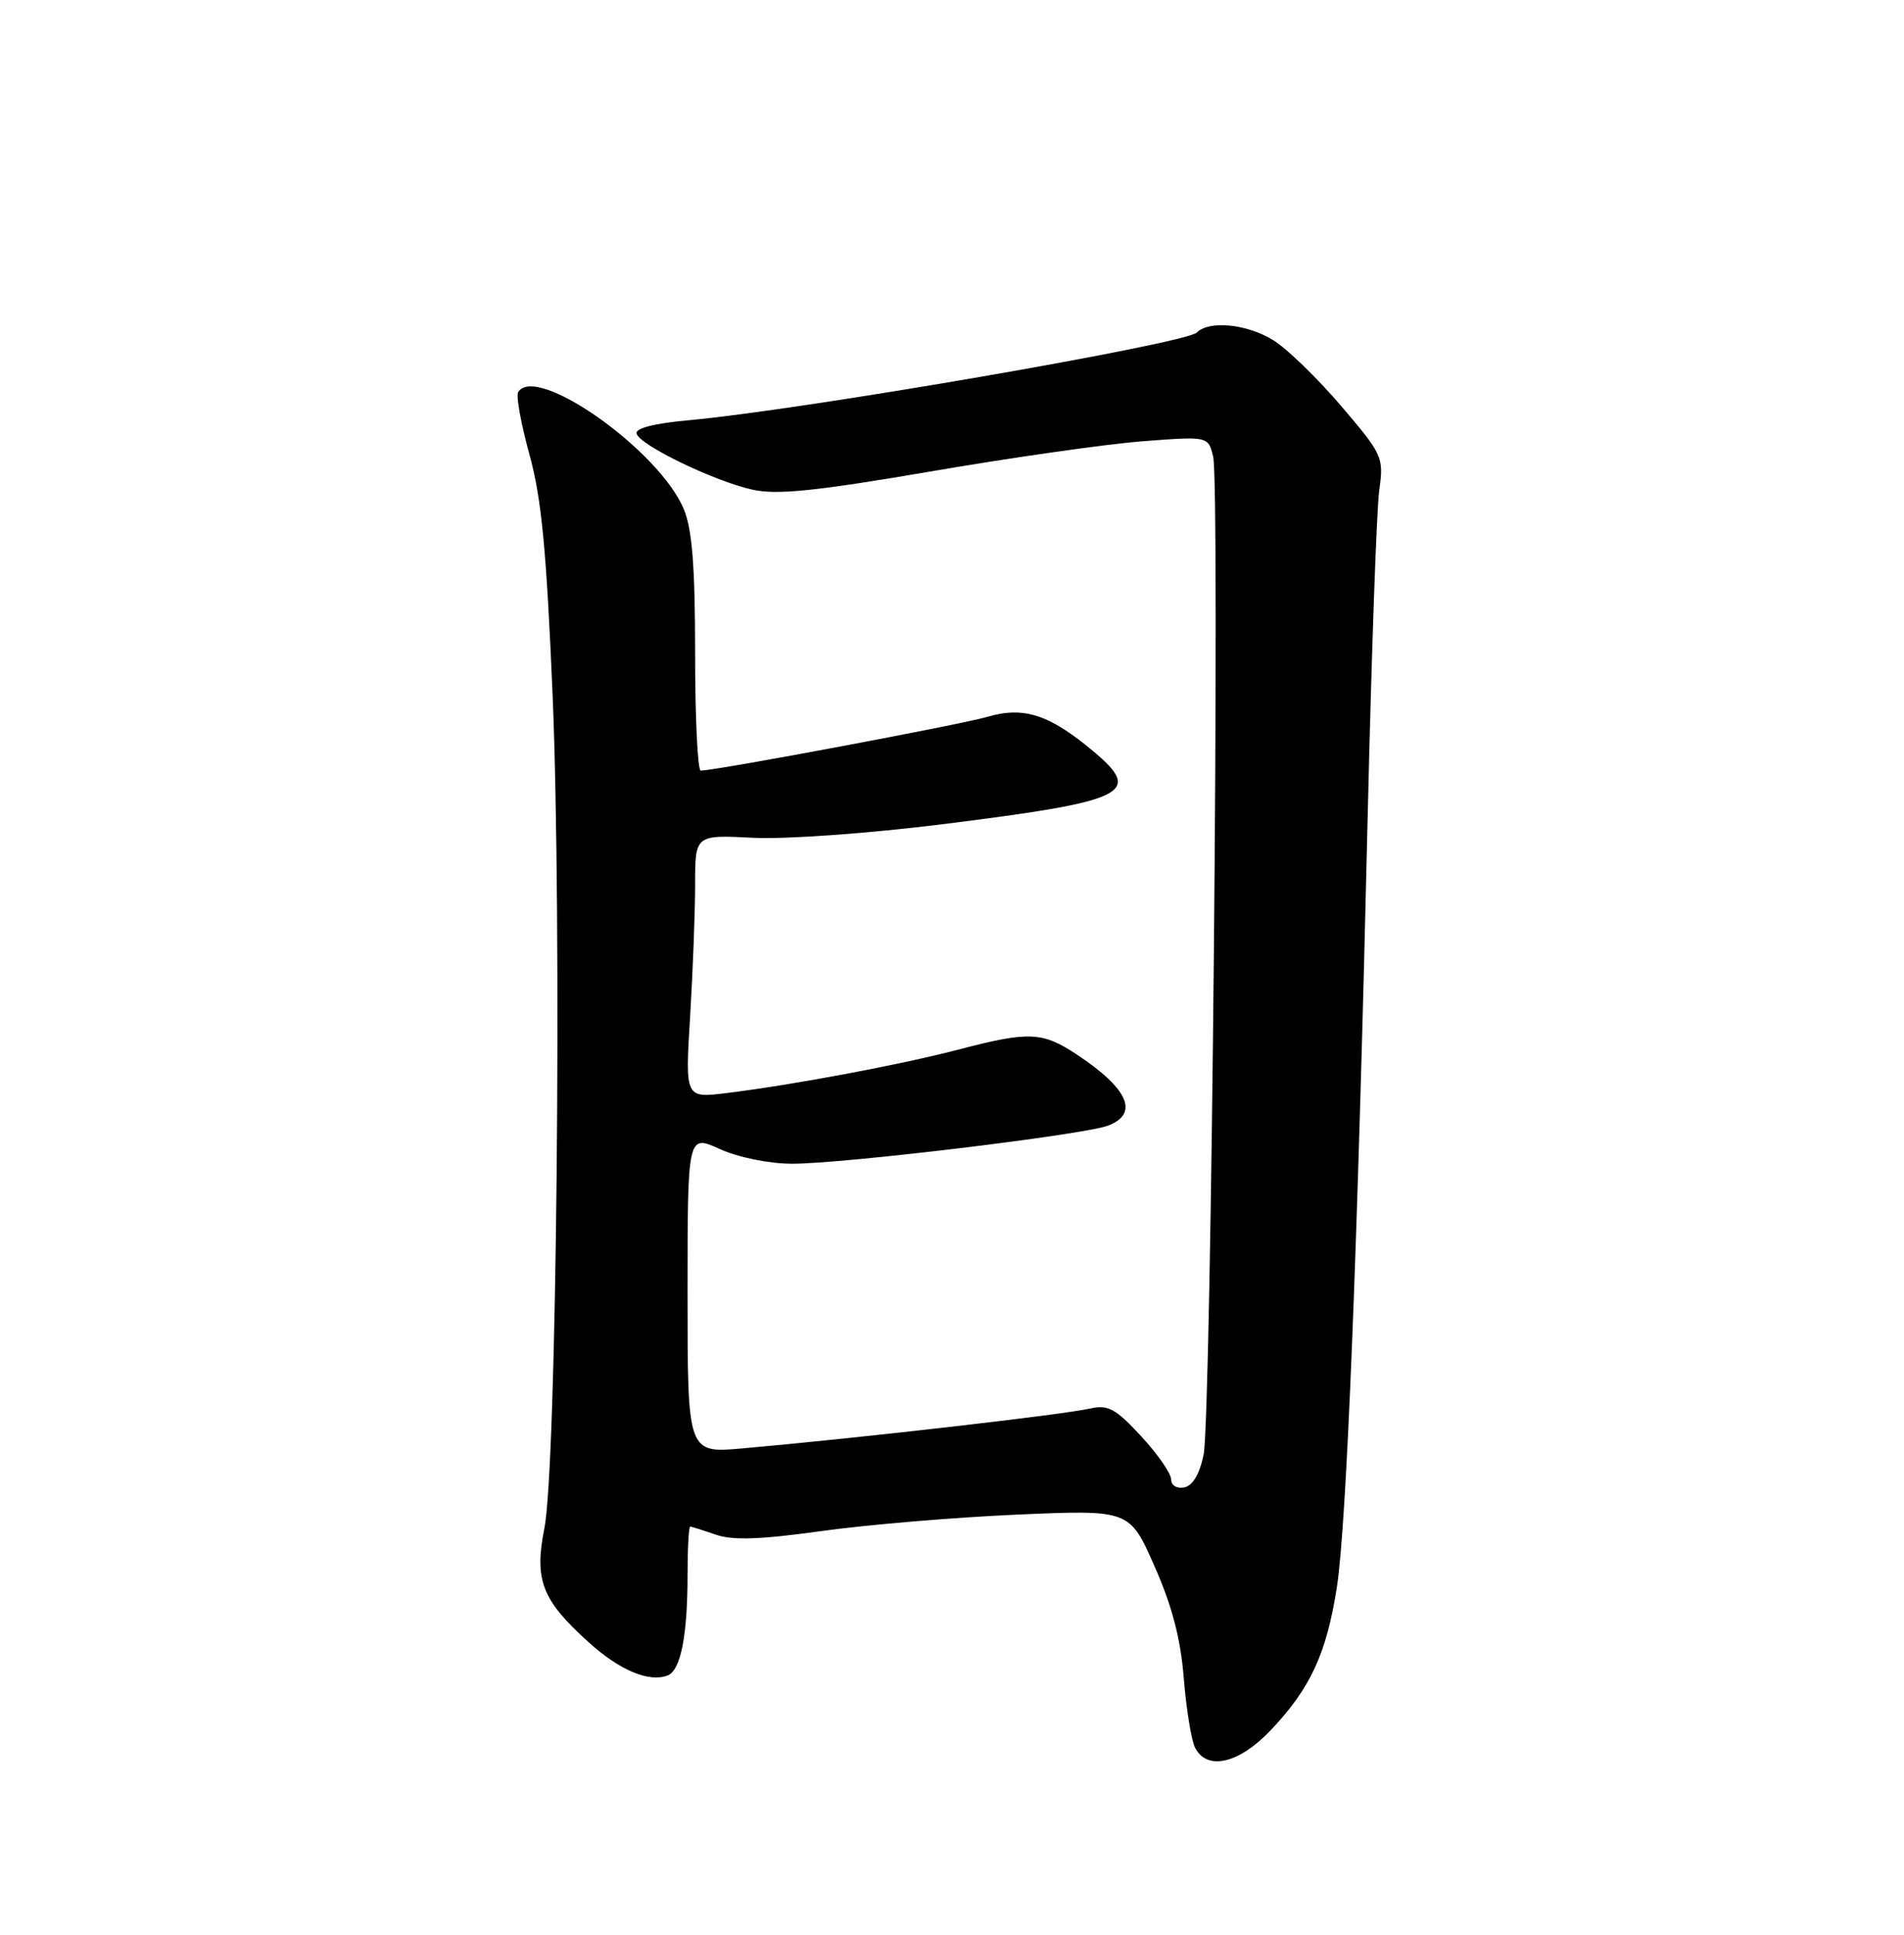 <?xml version="1.0" encoding="UTF-8" standalone="no"?>
<!DOCTYPE svg PUBLIC "-//W3C//DTD SVG 1.1//EN" "http://www.w3.org/Graphics/SVG/1.1/DTD/svg11.dtd" >
<svg xmlns="http://www.w3.org/2000/svg" xmlns:xlink="http://www.w3.org/1999/xlink" version="1.1" viewBox="0 0 252 256">
 <g >
 <path fill="currentColor"
d=" M 168.16 228.96 C 173.44 223.40 175.57 218.80 176.94 210.00 C 178.23 201.69 179.69 165.25 181.03 107.50 C 181.52 86.60 182.20 67.44 182.54 64.93 C 183.16 60.48 183.02 60.19 177.49 53.70 C 174.36 50.04 170.33 46.13 168.53 45.02 C 165.04 42.86 160.04 42.36 158.40 44.00 C 156.92 45.48 106.25 54.23 91.21 55.60 C 86.57 56.02 84.04 56.67 84.25 57.38 C 84.71 58.93 94.62 63.71 99.63 64.80 C 102.84 65.51 108.05 64.97 123.13 62.39 C 133.78 60.56 146.41 58.76 151.20 58.39 C 159.89 57.72 159.89 57.72 160.56 60.38 C 161.49 64.10 160.32 187.61 159.30 192.49 C 158.77 195.05 157.85 196.60 156.73 196.81 C 155.75 197.00 155.00 196.54 155.00 195.74 C 155.00 194.97 153.22 192.40 151.04 190.04 C 147.66 186.39 146.67 185.84 144.29 186.37 C 140.60 187.20 114.17 190.23 98.25 191.65 C 91.00 192.29 91.00 192.29 91.00 171.20 C 91.00 150.10 91.00 150.10 95.25 152.03 C 97.70 153.14 101.74 153.97 104.80 153.98 C 111.42 154.01 143.48 150.15 146.65 148.94 C 150.78 147.37 149.36 144.08 142.61 139.59 C 137.96 136.50 136.24 136.42 126.76 138.90 C 119.01 140.92 104.95 143.55 96.09 144.64 C 90.68 145.30 90.68 145.30 91.34 134.49 C 91.70 128.55 92.00 120.71 92.00 117.08 C 92.00 110.46 92.00 110.46 99.64 110.85 C 103.99 111.07 114.88 110.29 124.89 109.04 C 149.14 106.01 151.31 104.96 144.78 99.47 C 138.94 94.56 135.52 93.43 130.72 94.84 C 127.24 95.86 95.27 101.86 92.75 101.97 C 92.34 101.99 92.00 95.01 92.00 86.47 C 92.00 74.95 91.61 70.01 90.50 67.36 C 87.25 59.57 70.94 48.06 68.58 51.88 C 68.28 52.36 68.95 56.07 70.07 60.13 C 71.67 65.90 72.33 72.80 73.14 92.00 C 74.39 121.67 73.68 194.10 72.05 202.21 C 70.69 209.06 71.71 211.70 77.91 217.30 C 82.01 221.01 85.89 222.64 88.36 221.69 C 90.09 221.03 91.00 216.45 91.00 208.38 C 91.00 204.87 91.16 202.00 91.35 202.00 C 91.54 202.00 93.06 202.48 94.73 203.06 C 96.97 203.84 100.62 203.71 108.69 202.59 C 114.69 201.75 126.34 200.77 134.56 200.41 C 149.50 199.76 149.50 199.76 152.79 207.21 C 155.13 212.49 156.26 216.81 156.68 222.08 C 157.01 226.16 157.68 230.29 158.17 231.25 C 159.76 234.33 163.96 233.37 168.16 228.96 Z "/>
</g>
</svg>
